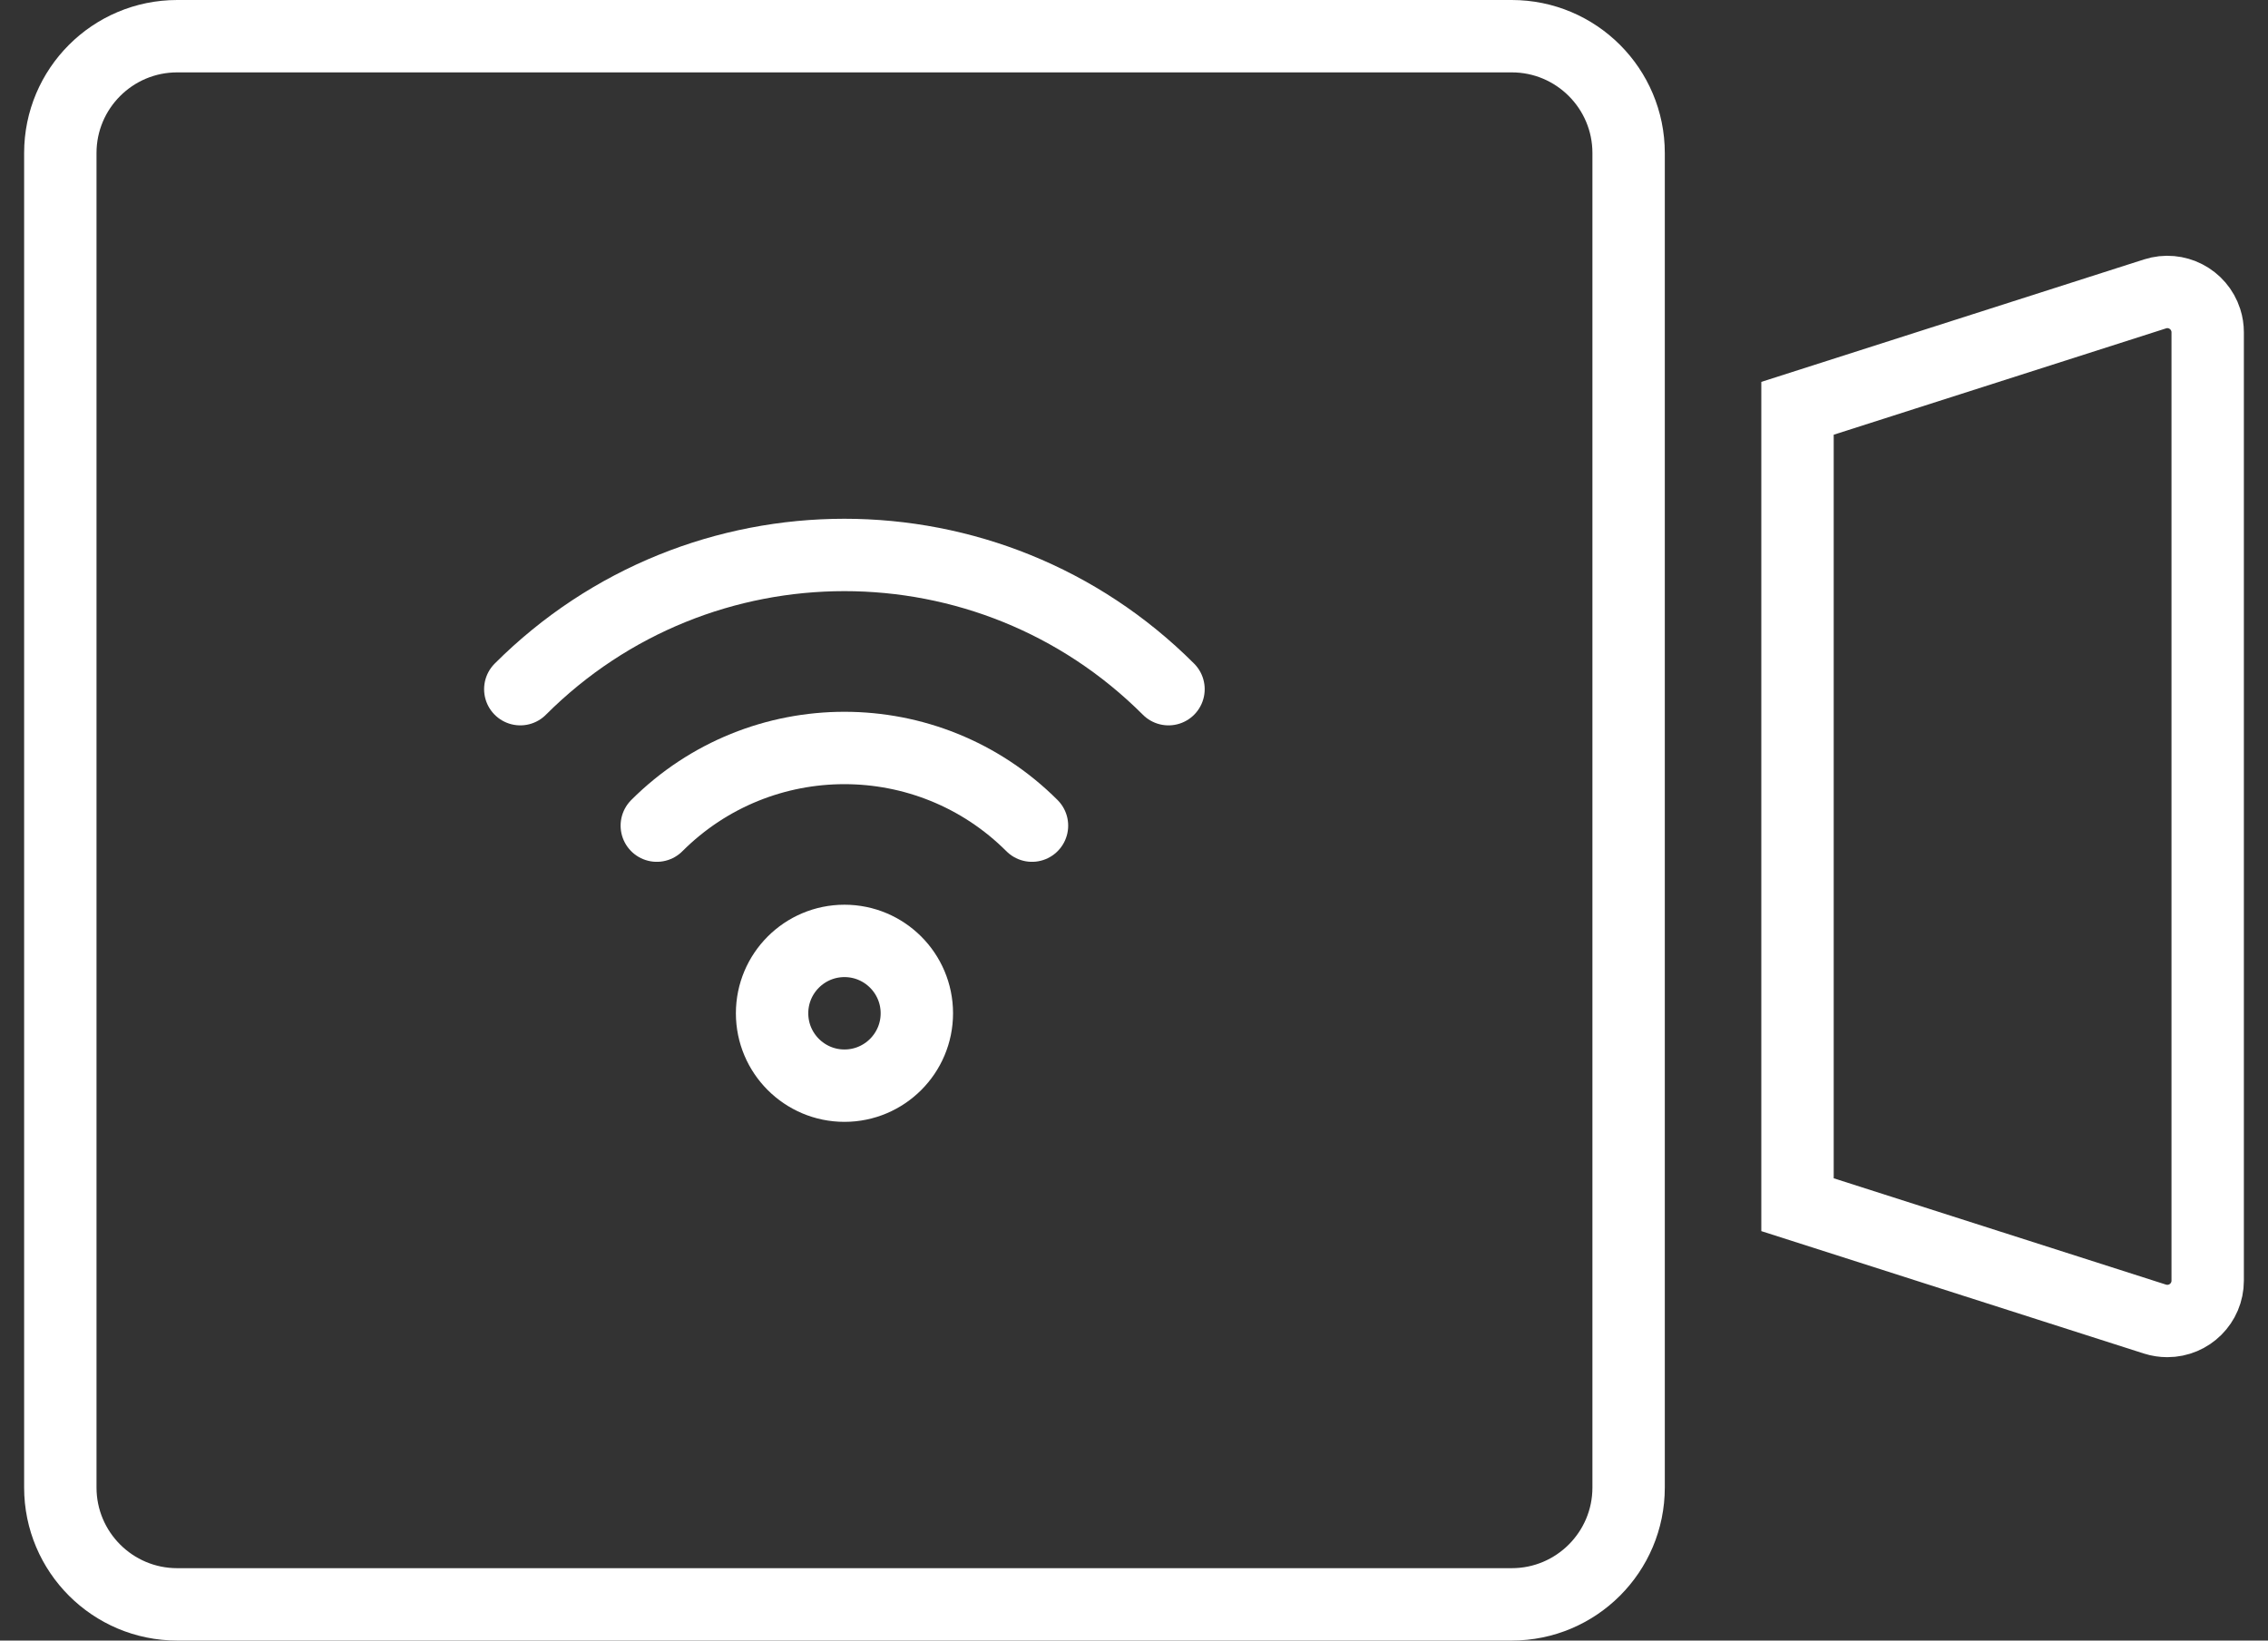 <?xml version="1.0" encoding="UTF-8"?>
<svg width="47px" height="34px" viewBox="0 0 47 34" version="1.1" xmlns="http://www.w3.org/2000/svg" xmlns:xlink="http://www.w3.org/1999/xlink">
    <rect x="0" y="0" width="47" height="34" fill="#333333" stroke="none"/>
    <!-- Generator: sketchtool 50 (54983) - http://www.bohemiancoding.com/sketch -->
    <title>118009DE-DCCD-4A4A-93D6-7E4855A256A1</title>
    <desc>Created with sketchtool.</desc>
    <defs></defs>
    <g id="Landing" stroke="none" stroke-width="1" fill="none" fill-rule="evenodd">
        <g id="Landing-Desktop-HD" transform="translate(-964, -3969)">
            <g id="05-Features" transform="translate(0, 3095)">
                <g id="Icons" transform="translate(883, 334)">
                    <g id="Livestream" transform="translate(29, 536)">
                        <g id="Icons/Livestream" transform="translate(51, 0)">
                            <g id="icon-livestream-48" transform="translate(0.5, -3)">
                                <rect id="Rectangle-path" x="0" y="0" width="48" height="48"></rect>
                                <g id="Group" transform="translate(1, 7)">
                                    <path d="M3.172,0.75 C1.835,0.75 0.75,1.835 0.75,3.172 L0.75,30.828 C0.75,32.165 1.835,33.25 3.172,33.25 L30.828,33.25 C32.165,33.25 33.25,32.165 33.25,30.828 L33.25,3.172 C33.25,1.835 32.165,0.75 30.828,0.75 L3.172,0.75 Z M36.75,8.462 L36.75,24.967 L44.159,27.338 C44.241,27.364 44.327,27.377 44.414,27.377 C44.876,27.377 45.25,27.003 45.25,26.541 L45.25,6.887 C45.25,6.801 45.237,6.715 45.21,6.632 C45.069,6.193 44.599,5.95 44.159,6.091 L36.75,8.462 Z" id="Shape" stroke="#FFFFFF" stroke-width="1.5"></path>
                                    <rect id="Rectangle-path" x="9" y="9" width="16" height="16"></rect>
                                    <path d="M13.111,17.111 C15.259,14.965 18.738,14.965 20.886,17.111" id="Path" stroke="#FFFFFF" stroke-width="1.5" stroke-linecap="round" stroke-linejoin="round"></path>
                                    <path d="M17,22.5 C17.828,22.5 18.5,21.828 18.5,21 C18.5,20.172 17.828,19.5 17,19.5 C16.172,19.5 15.5,20.172 15.5,21 C15.5,21.828 16.172,22.5 17,22.5 Z" id="Path" stroke="#FFFFFF" stroke-width="1.5" stroke-linecap="round" stroke-linejoin="round"></path>
                                    <path d="M10.282,14.283 C13.992,10.574 20.005,10.574 23.715,14.283" id="Path" stroke="#FFFFFF" stroke-width="1.5" stroke-linecap="round" stroke-linejoin="round"></path>
                                </g>
                            </g>
                        </g>
                    </g>
                </g>
            </g>
        </g>
    </g>
</svg>